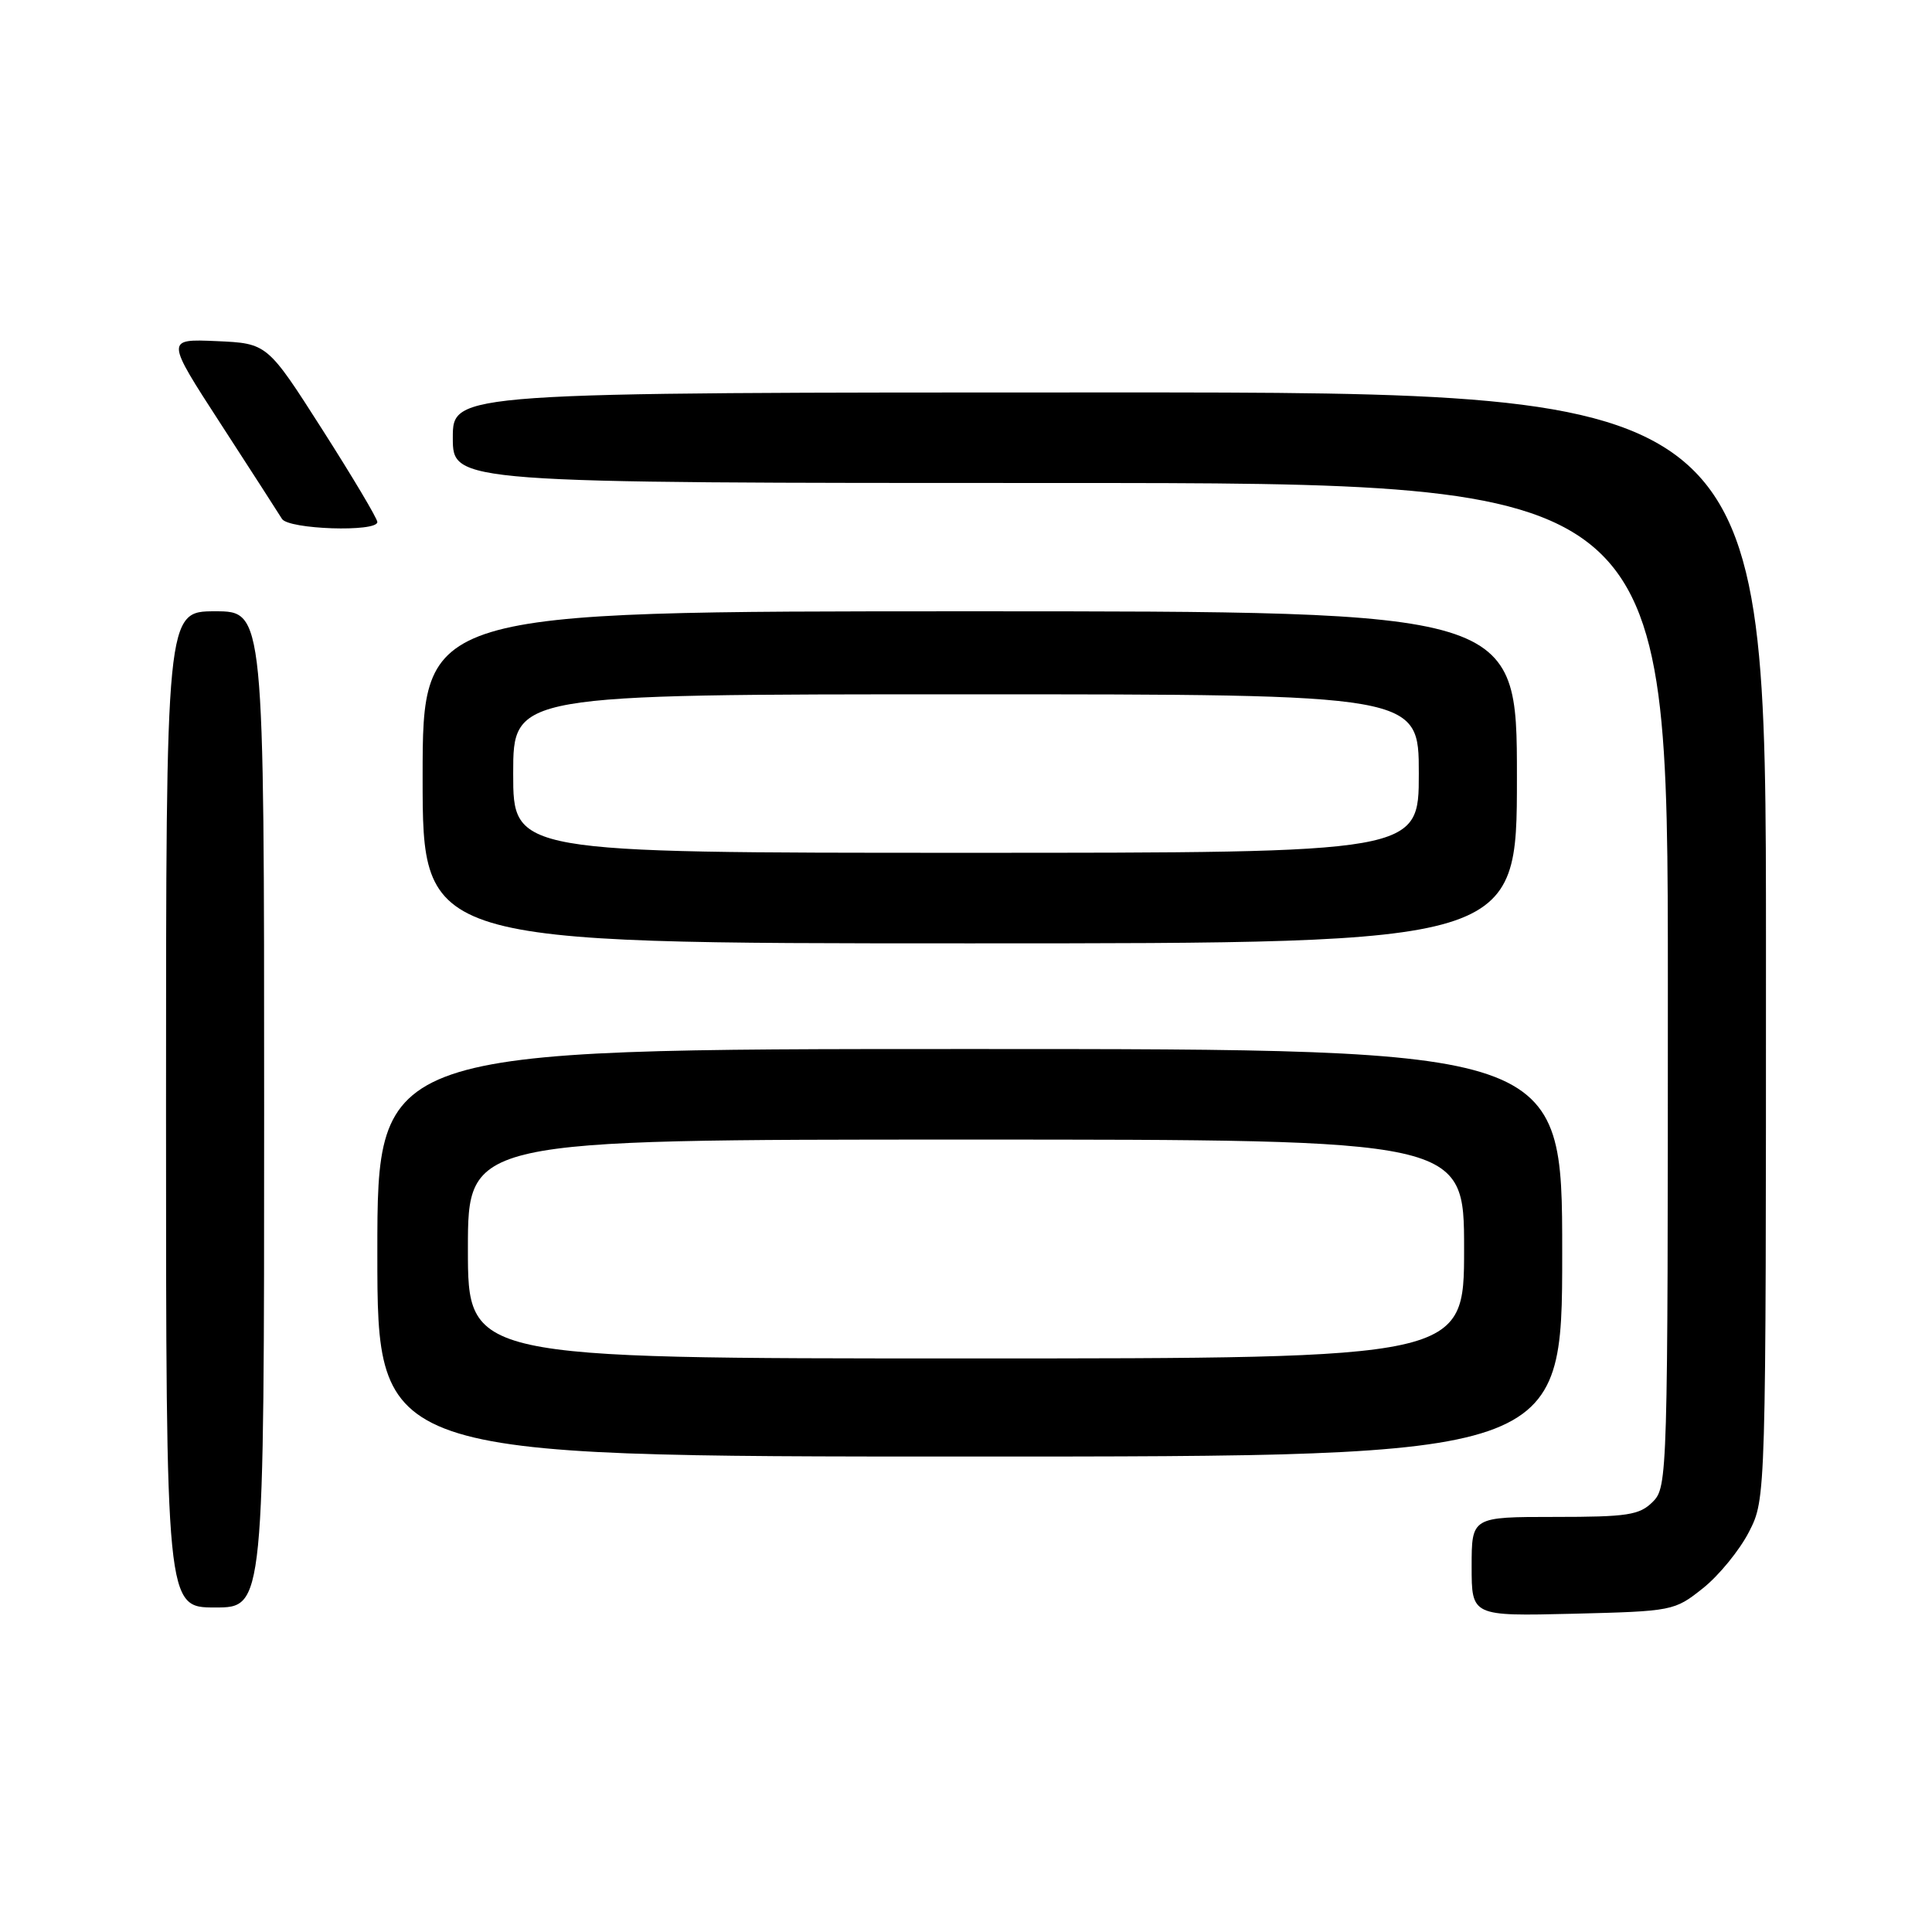 <?xml version="1.0" encoding="UTF-8" standalone="no"?>
<!DOCTYPE svg PUBLIC "-//W3C//DTD SVG 1.1//EN" "http://www.w3.org/Graphics/SVG/1.1/DTD/svg11.dtd" >
<svg xmlns="http://www.w3.org/2000/svg" xmlns:xlink="http://www.w3.org/1999/xlink" version="1.1" viewBox="0 0 256 256">
 <g >
 <path fill="currentColor"
d=" M 225.66 210.44 C 227.77 208.76 230.51 205.40 231.75 202.98 C 234.00 198.58 234.00 198.58 234.00 125.29 C 234.00 52.00 234.00 52.00 147.00 52.00 C 60.00 52.00 60.00 52.00 60.00 58.00 C 60.00 64.00 60.00 64.00 140.50 64.00 C 221.00 64.00 221.00 64.00 221.00 130.50 C 221.00 195.67 220.96 197.04 219.00 199.00 C 217.24 200.76 215.67 201.00 206.00 201.00 C 195.00 201.00 195.00 201.00 195.00 207.58 C 195.00 214.15 195.00 214.15 208.41 213.83 C 221.65 213.50 221.87 213.46 225.66 210.44 Z  M 35.00 147.00 C 35.00 81.00 35.00 81.00 28.50 81.00 C 22.00 81.00 22.00 81.00 22.00 147.00 C 22.00 213.00 22.00 213.00 28.50 213.00 C 35.00 213.00 35.00 213.00 35.00 147.00 Z  M 207.00 166.00 C 207.00 139.00 207.00 139.00 128.50 139.00 C 50.00 139.00 50.00 139.00 50.00 166.00 C 50.00 193.00 50.00 193.00 128.50 193.00 C 207.00 193.00 207.00 193.00 207.00 166.00 Z  M 201.00 103.00 C 201.00 81.00 201.00 81.00 128.50 81.00 C 56.00 81.00 56.00 81.00 56.00 103.00 C 56.00 125.00 56.00 125.00 128.50 125.00 C 201.00 125.00 201.00 125.00 201.00 103.00 Z  M 50.00 69.17 C 50.00 68.71 46.72 63.20 42.71 56.92 C 35.42 45.50 35.42 45.50 28.69 45.20 C 21.95 44.91 21.95 44.91 29.27 56.20 C 33.30 62.42 36.94 68.06 37.36 68.75 C 38.21 70.15 50.00 70.54 50.00 69.17 Z  M 62.00 165.50 C 62.00 151.00 62.00 151.00 128.00 151.00 C 194.00 151.00 194.00 151.00 194.00 165.50 C 194.00 180.00 194.00 180.00 128.00 180.00 C 62.00 180.00 62.00 180.00 62.00 165.50 Z  M 68.00 102.50 C 68.00 92.00 68.00 92.00 128.00 92.00 C 188.00 92.00 188.00 92.00 188.00 102.50 C 188.00 113.00 188.00 113.00 128.00 113.00 C 68.00 113.00 68.00 113.00 68.00 102.50 Z "/>
</g>
</svg>